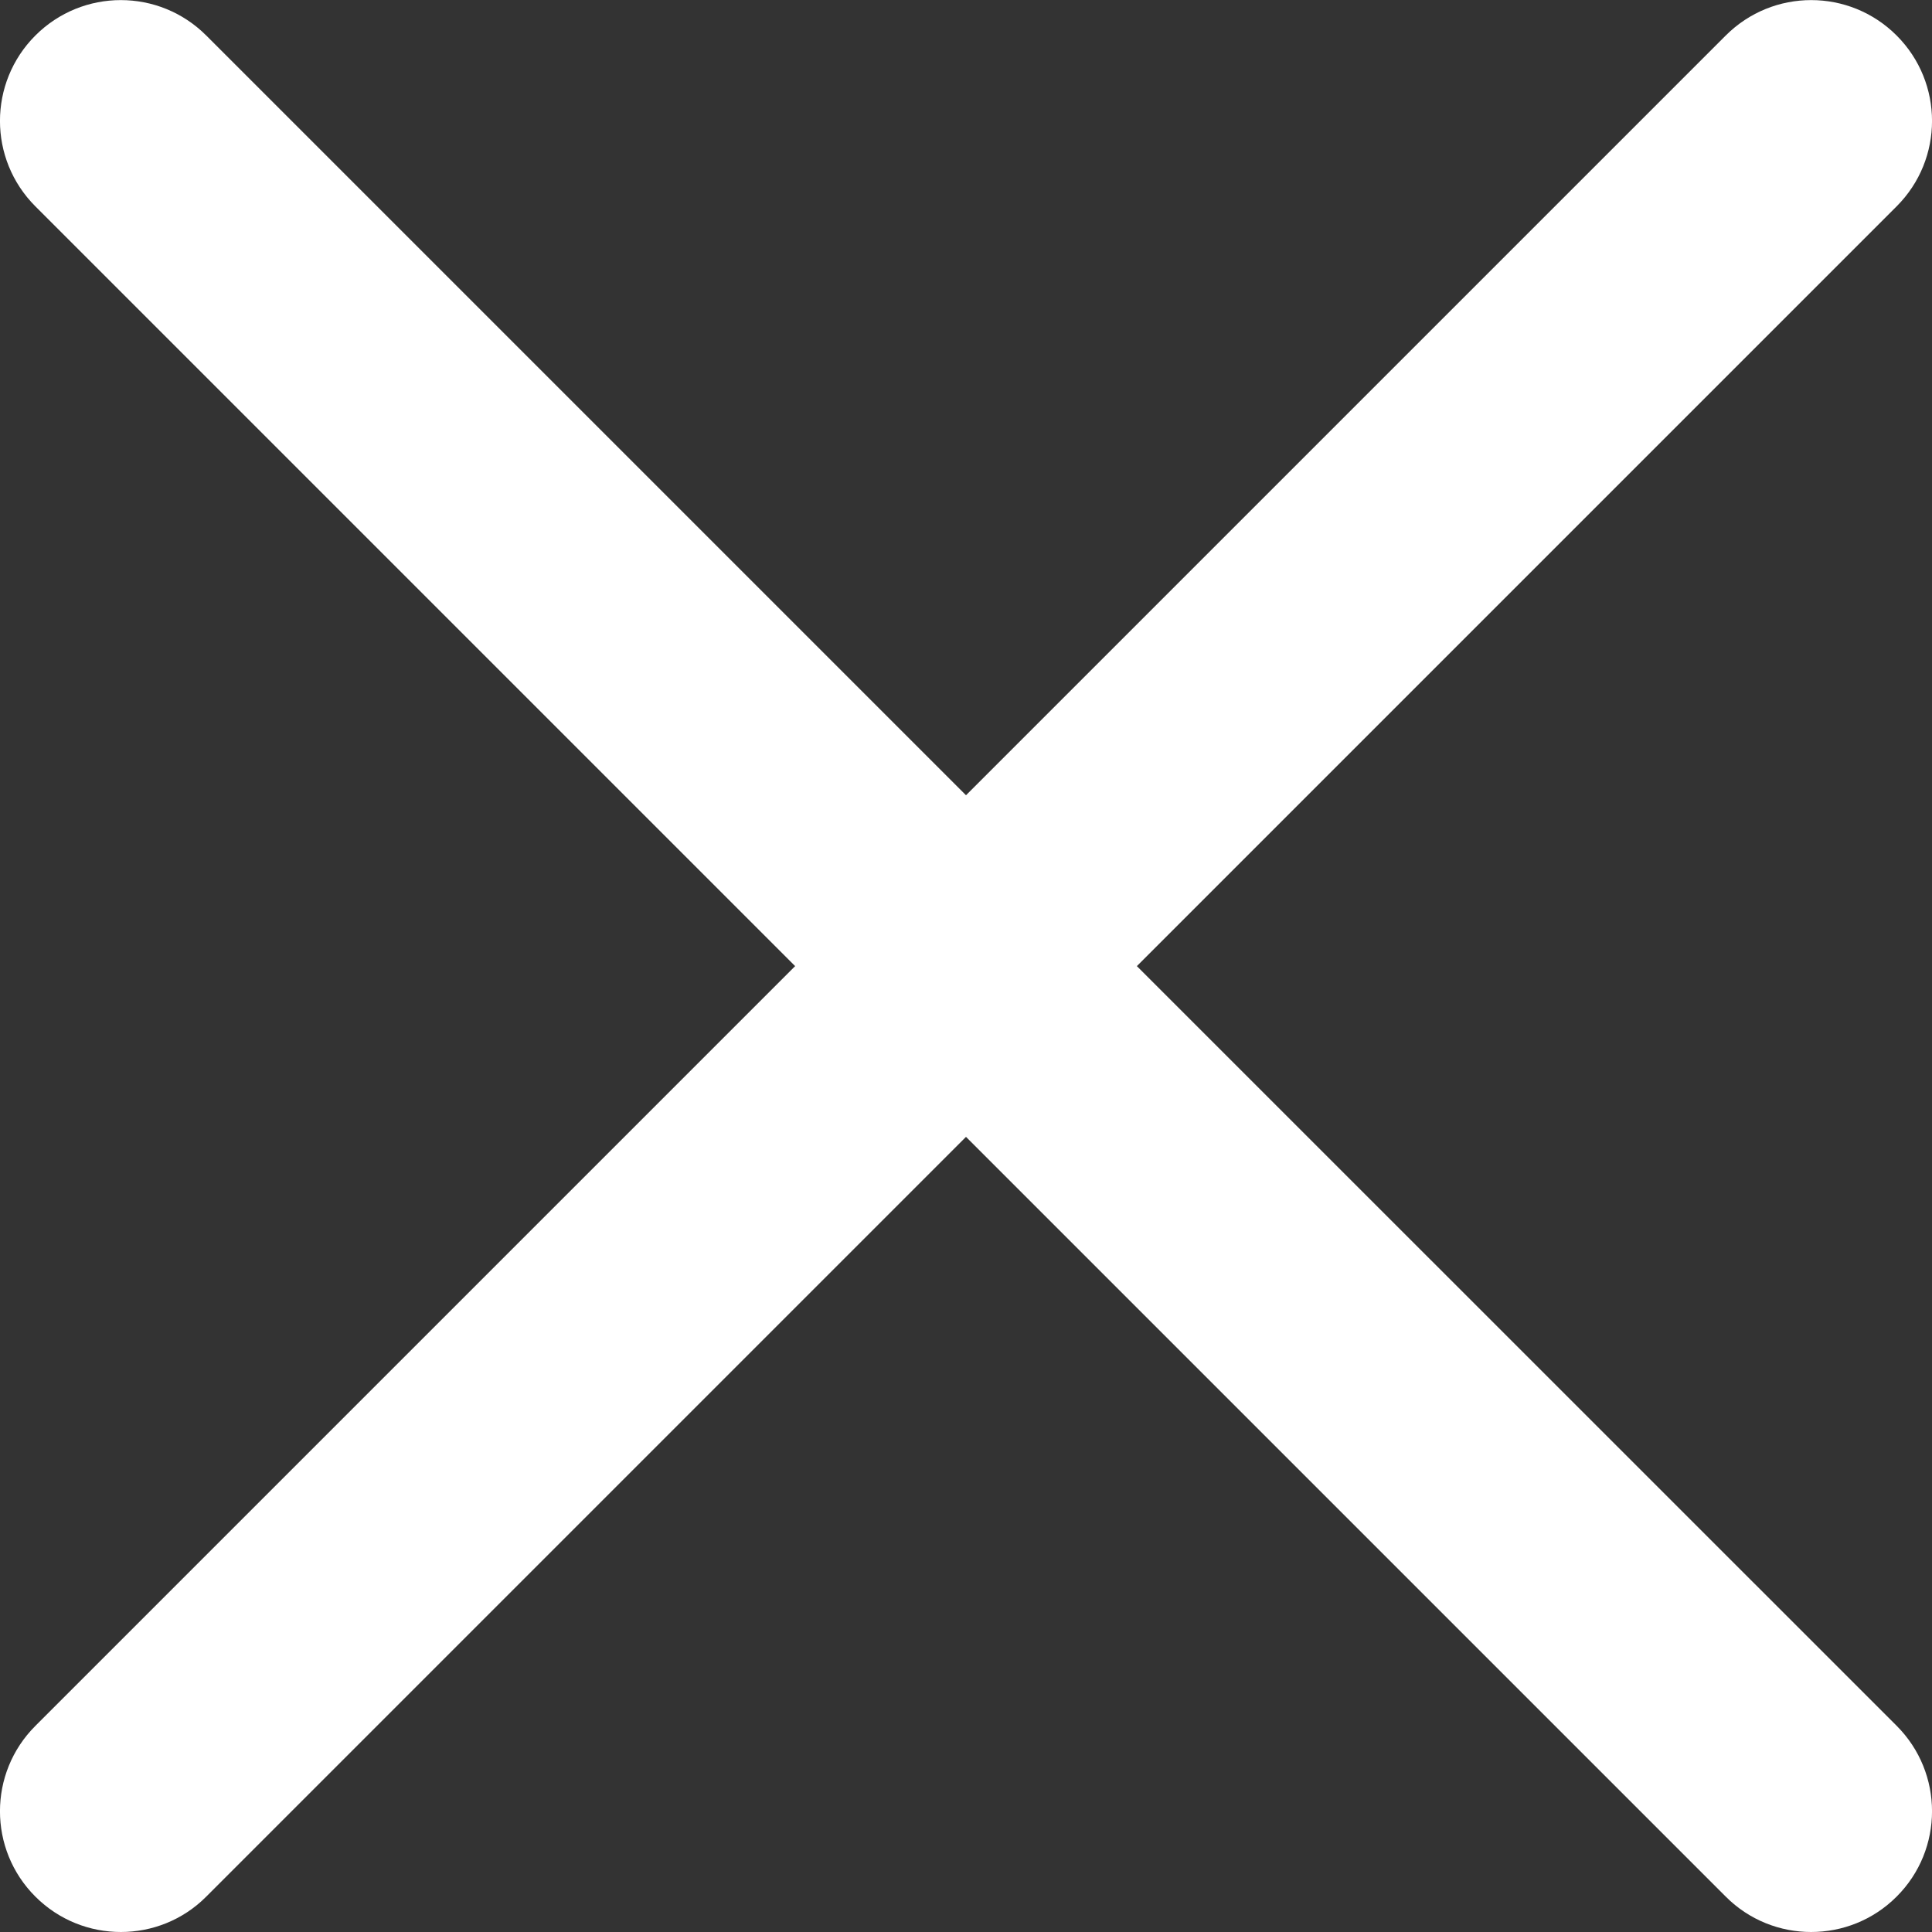 <svg width="16" height="16" viewBox="0 0 16 16" fill="none" xmlns="http://www.w3.org/2000/svg">
<rect x="0" y="0" width="16" height="16" fill="#333333" stroke="none"/>
<g clip-path="url(#clip0)">
<path d="M9.415 8.001L15.707 1.709C16.098 1.318 16.098 0.685 15.707 0.294C15.316 -0.097 14.683 -0.097 14.292 0.294L8 6.586L1.708 0.294C1.317 -0.097 0.684 -0.097 0.293 0.294C-0.098 0.685 -0.098 1.318 0.293 1.709L6.585 8.001L0.293 14.293C-0.098 14.683 -0.098 15.317 0.293 15.707C0.489 15.903 0.745 16 1.001 16C1.256 16 1.513 15.903 1.708 15.707L8 9.415L14.292 15.707C14.487 15.903 14.744 16 14.999 16C15.255 16 15.511 15.903 15.707 15.707C16.098 15.317 16.098 14.683 15.707 14.292L9.415 8.001Z" fill="white"/>
</g>
<defs>
<clipPath id="clip0">
<rect width="16" height="16" fill="white"/>
</clipPath>
</defs>
</svg>
